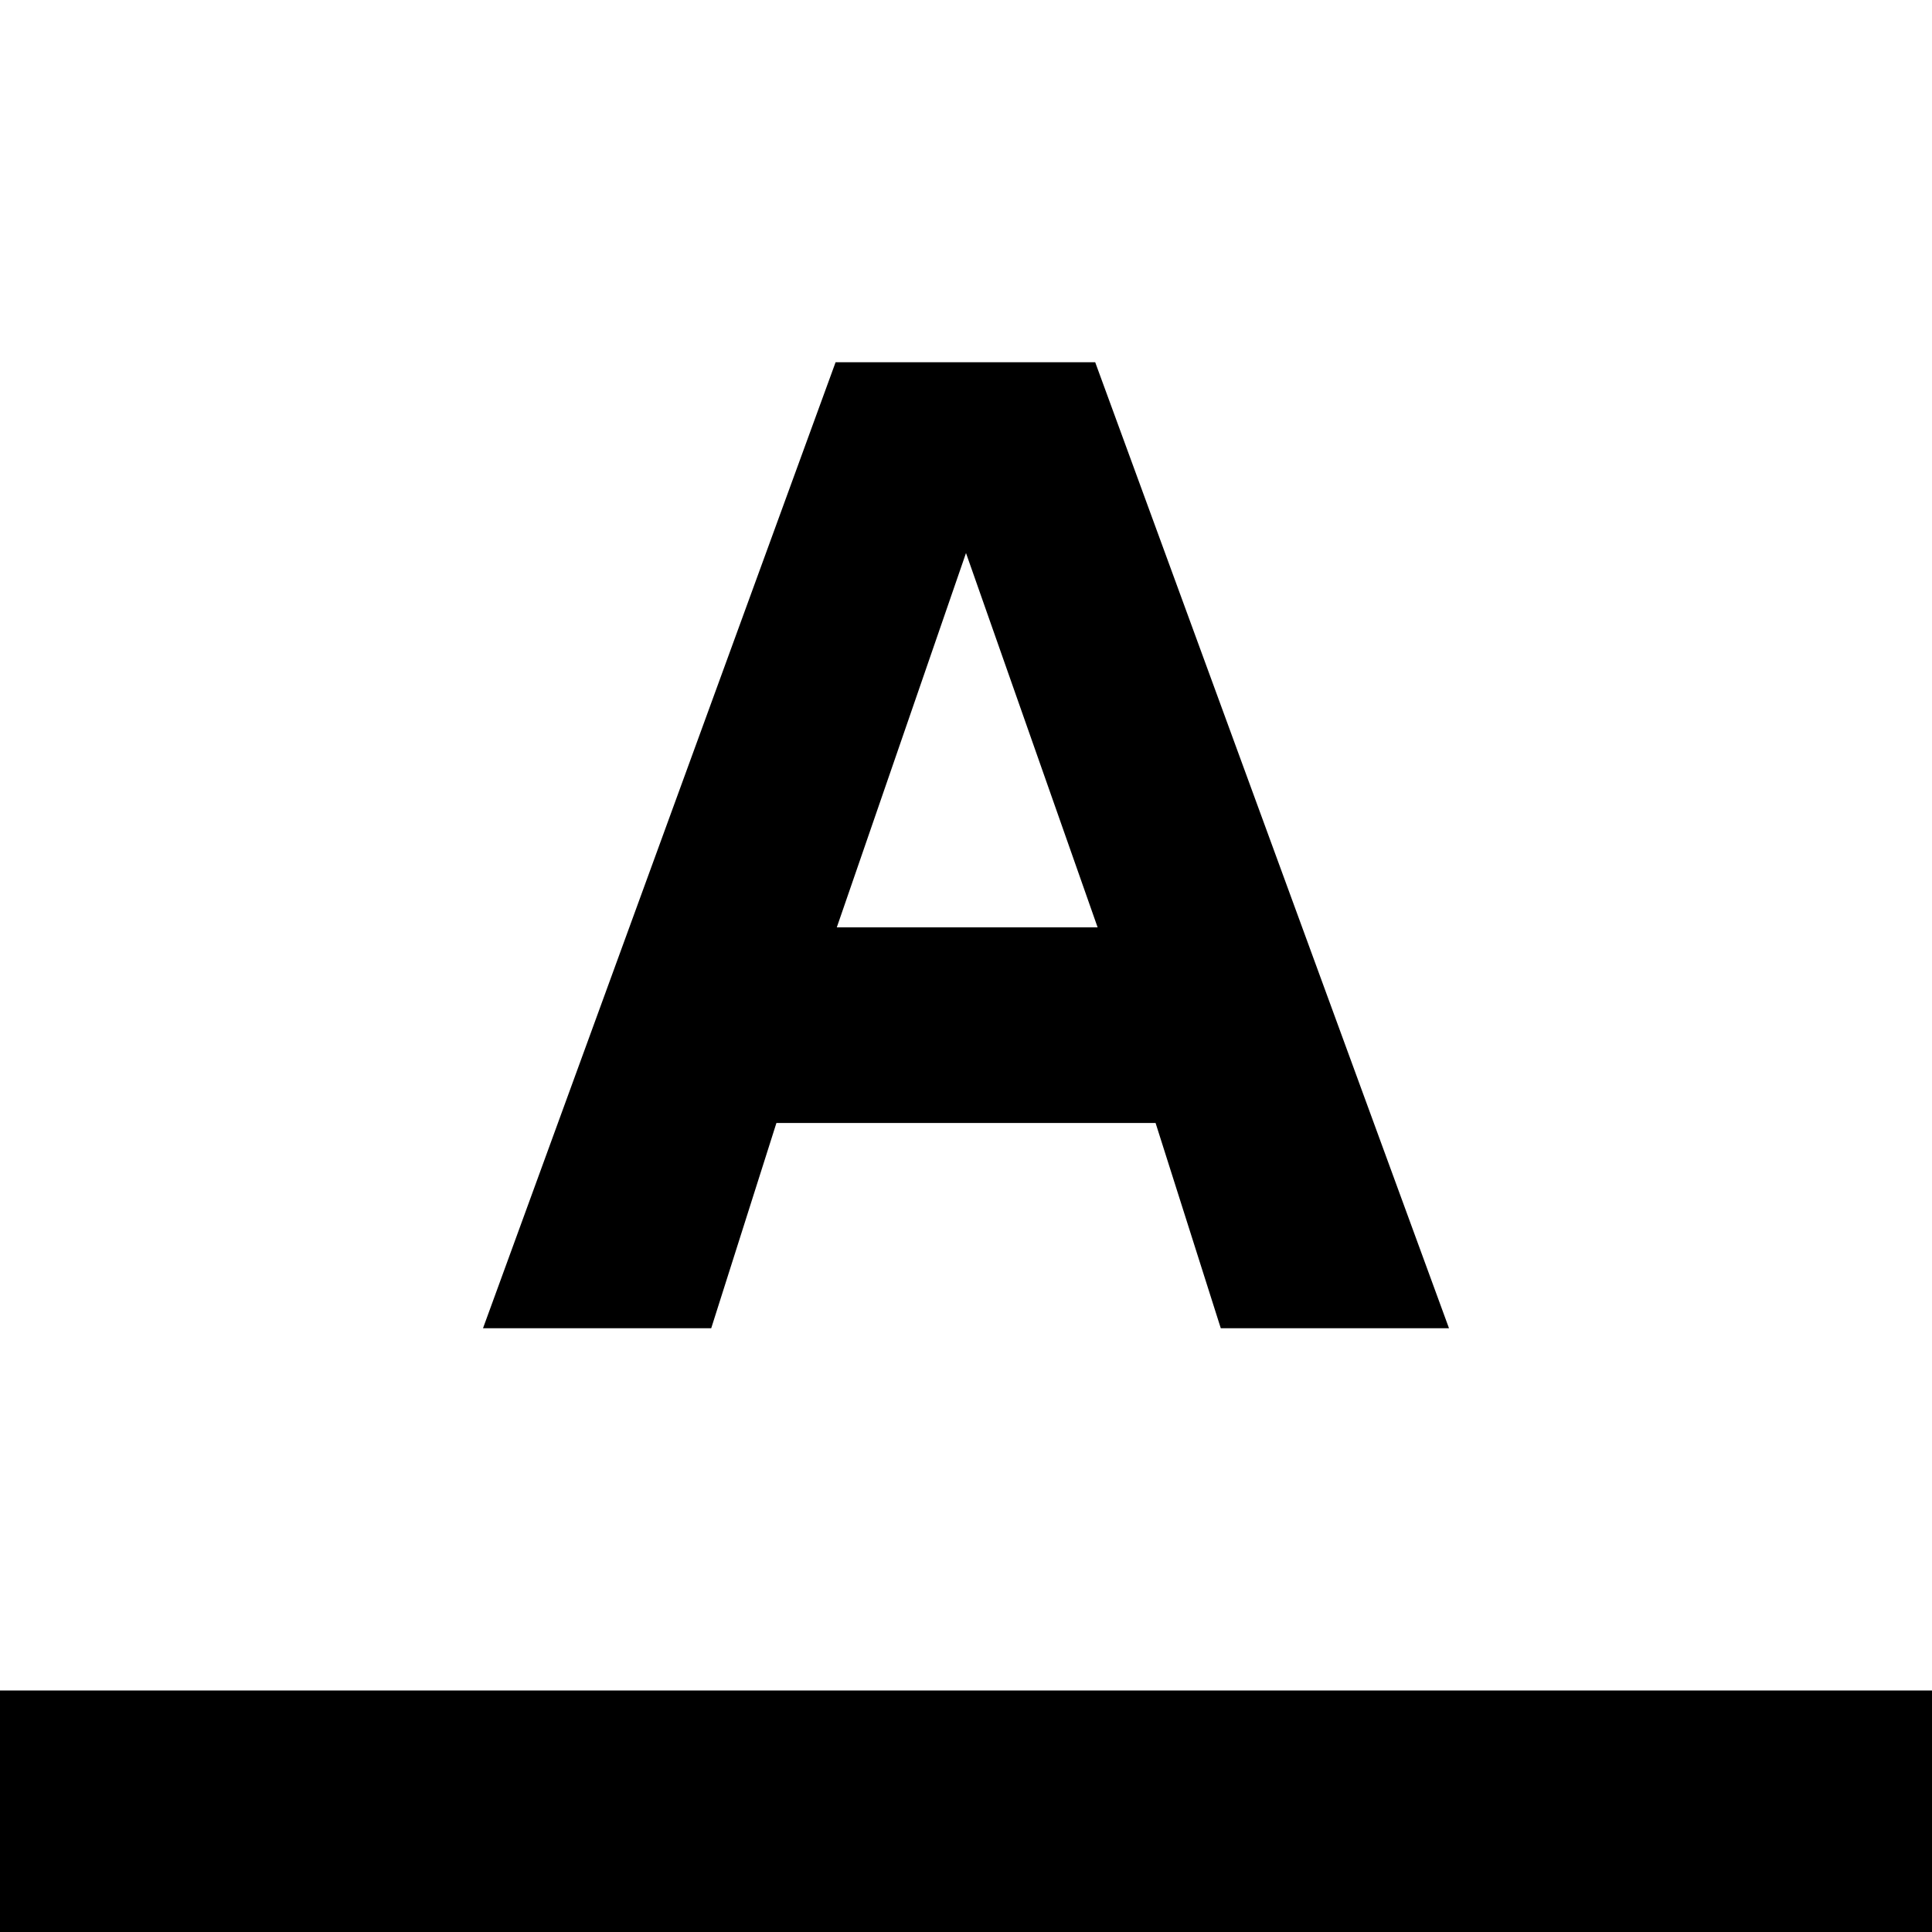 <svg xmlns="http://www.w3.org/2000/svg" viewBox="0 0 16 16"><title>browser-smalltext</title><g id="Icon"><rect y="14" width="16" height="2"/><path d="M6.43,9.3H9.57L10.11,11H12L9.07,3H6.92L4,11H5.89ZM8,4.58l1.09,3.1H6.93Z"/></g></svg>